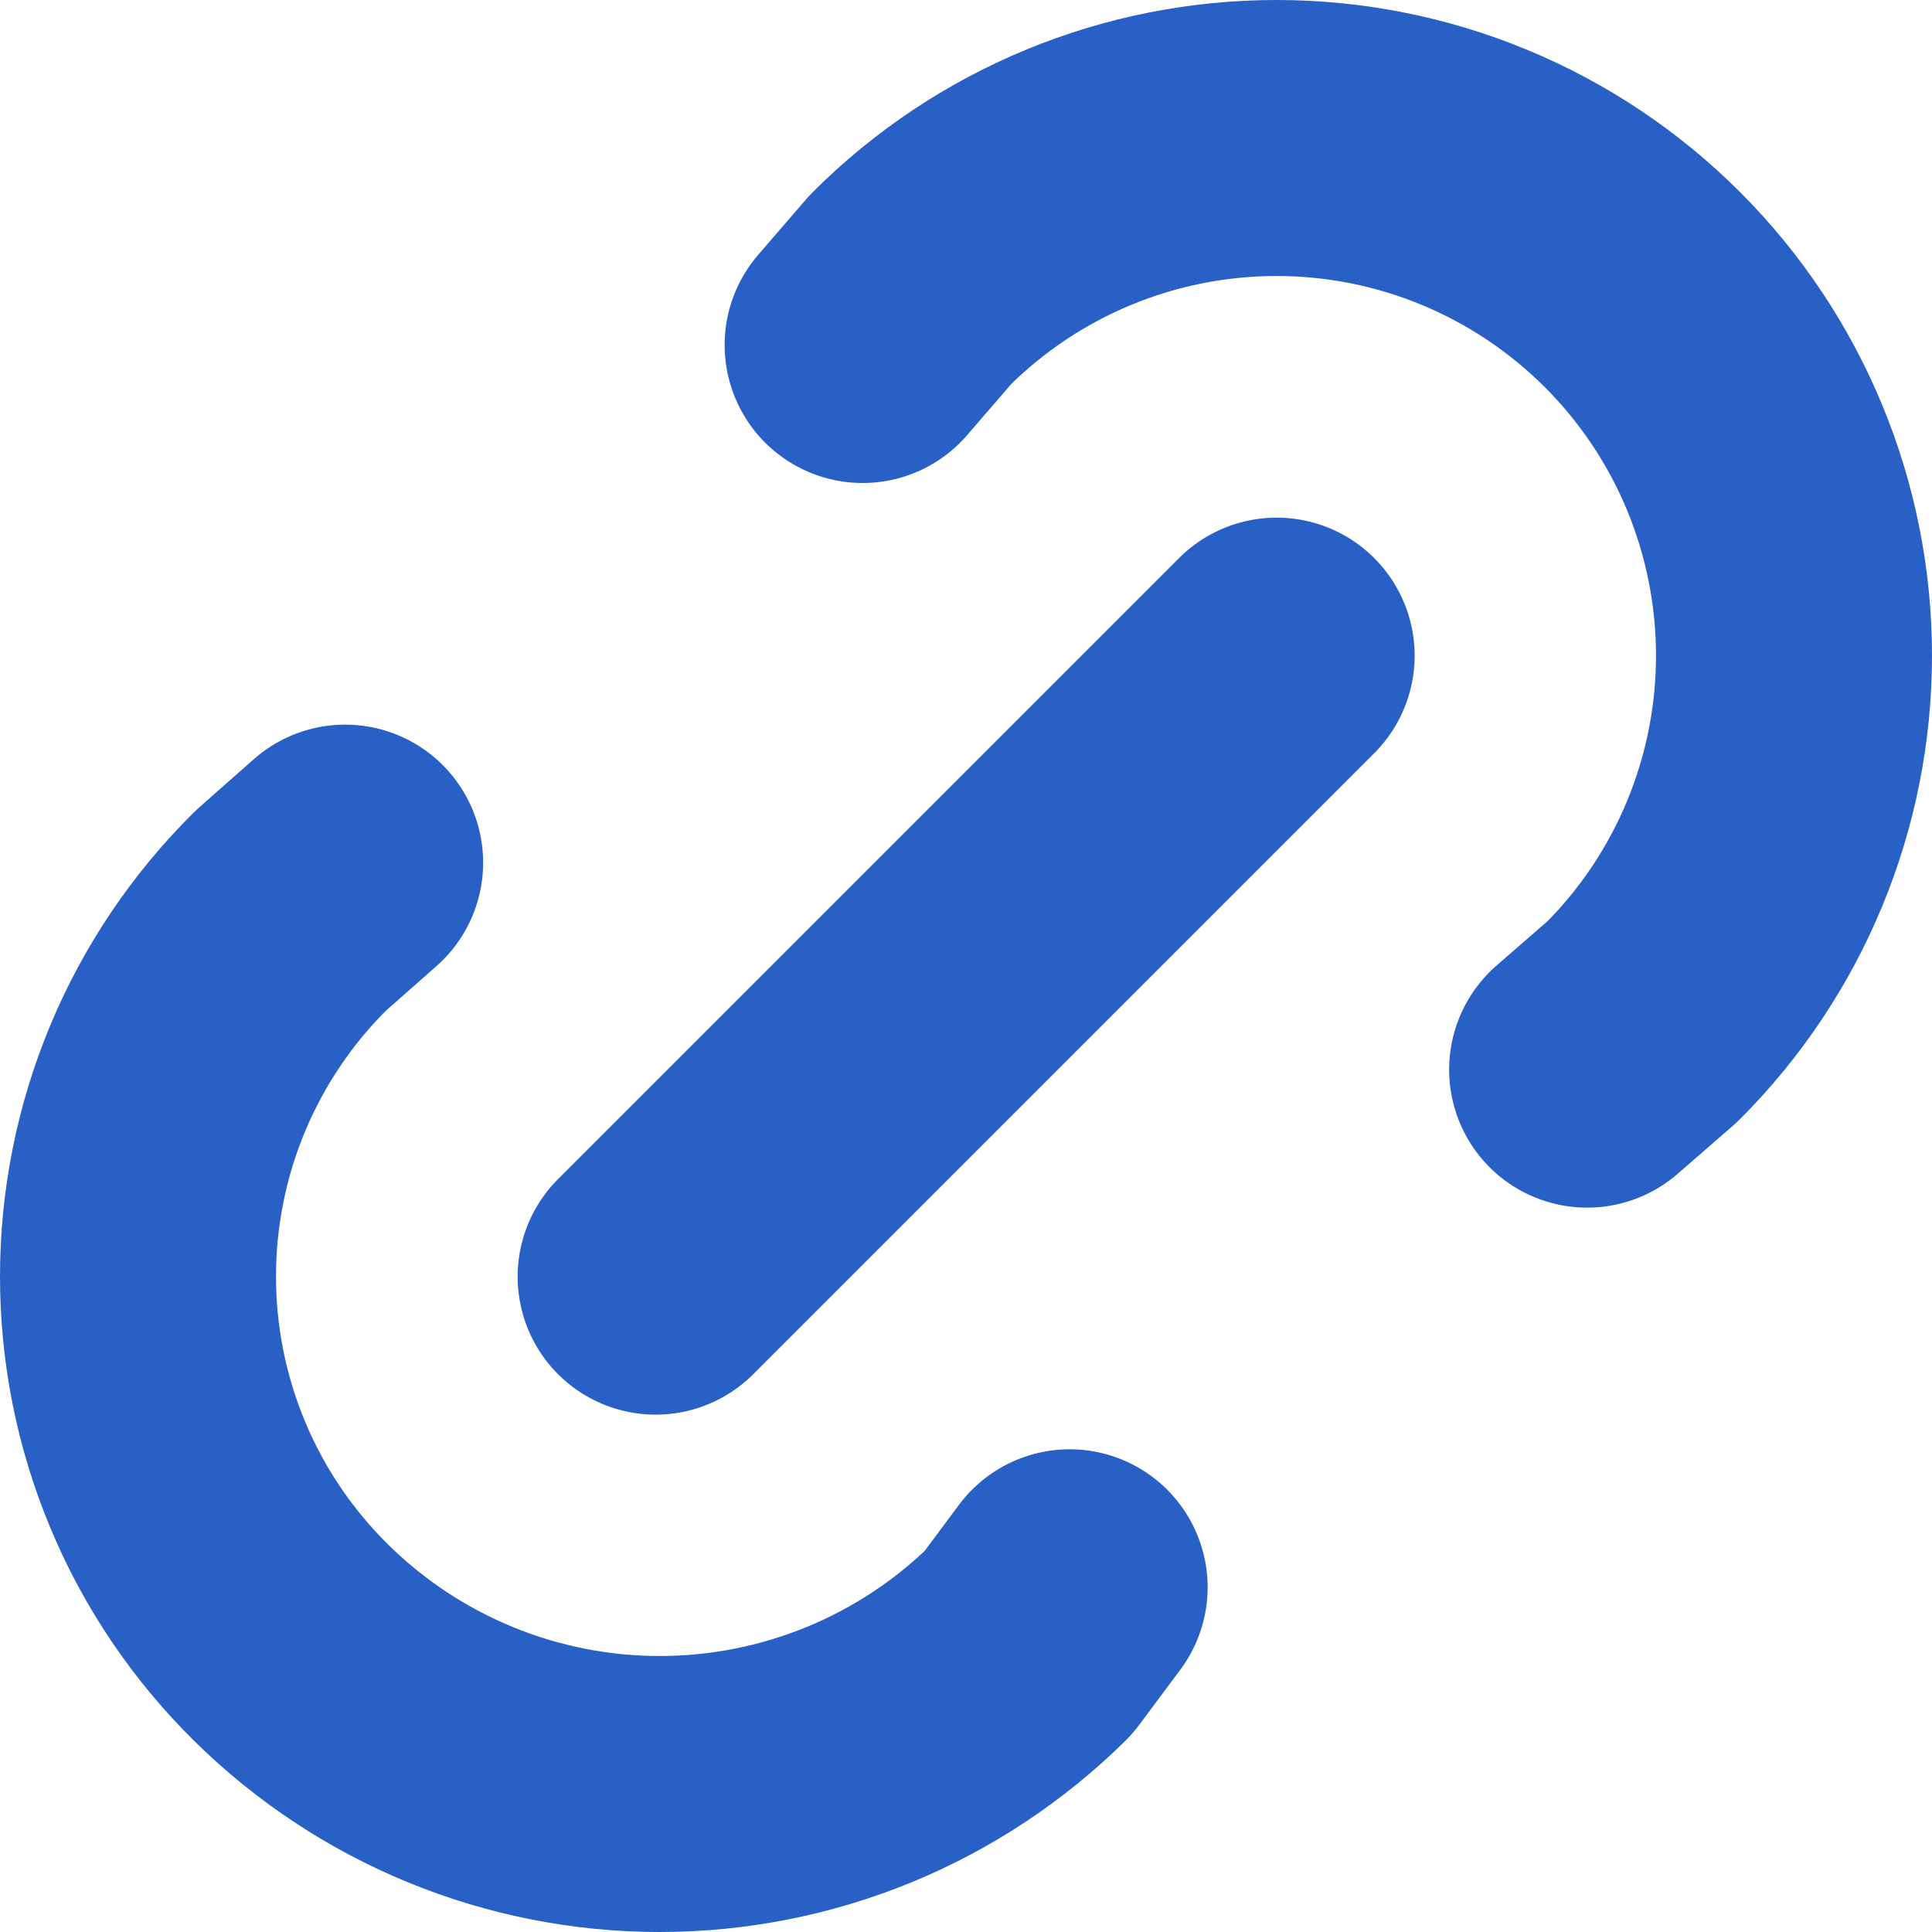 <svg width="14" height="14" viewBox="0 0 14 14" fill="none" xmlns="http://www.w3.org/2000/svg">
<g id="Group 65">
<path id="Vector" d="M4.751 9.251L9.251 4.751M6.251 2.5L6.598 2.098C7.301 1.395 8.255 1 9.25 1C10.245 1 11.198 1.395 11.902 2.099C12.605 2.802 13 3.756 13 4.751C13 5.746 12.605 6.7 11.901 7.403L11.501 7.751M7.751 11.502L7.453 11.902C6.741 12.606 5.781 13 4.78 13C3.78 13 2.82 12.606 2.108 11.902C1.757 11.555 1.478 11.143 1.288 10.687C1.098 10.232 1 9.744 1 9.25C1 8.757 1.098 8.268 1.288 7.813C1.478 7.358 1.757 6.945 2.108 6.598L2.501 6.251" stroke="#2960C6" stroke-width="2" stroke-linecap="round" stroke-linejoin="round"/>
</g>
</svg>
